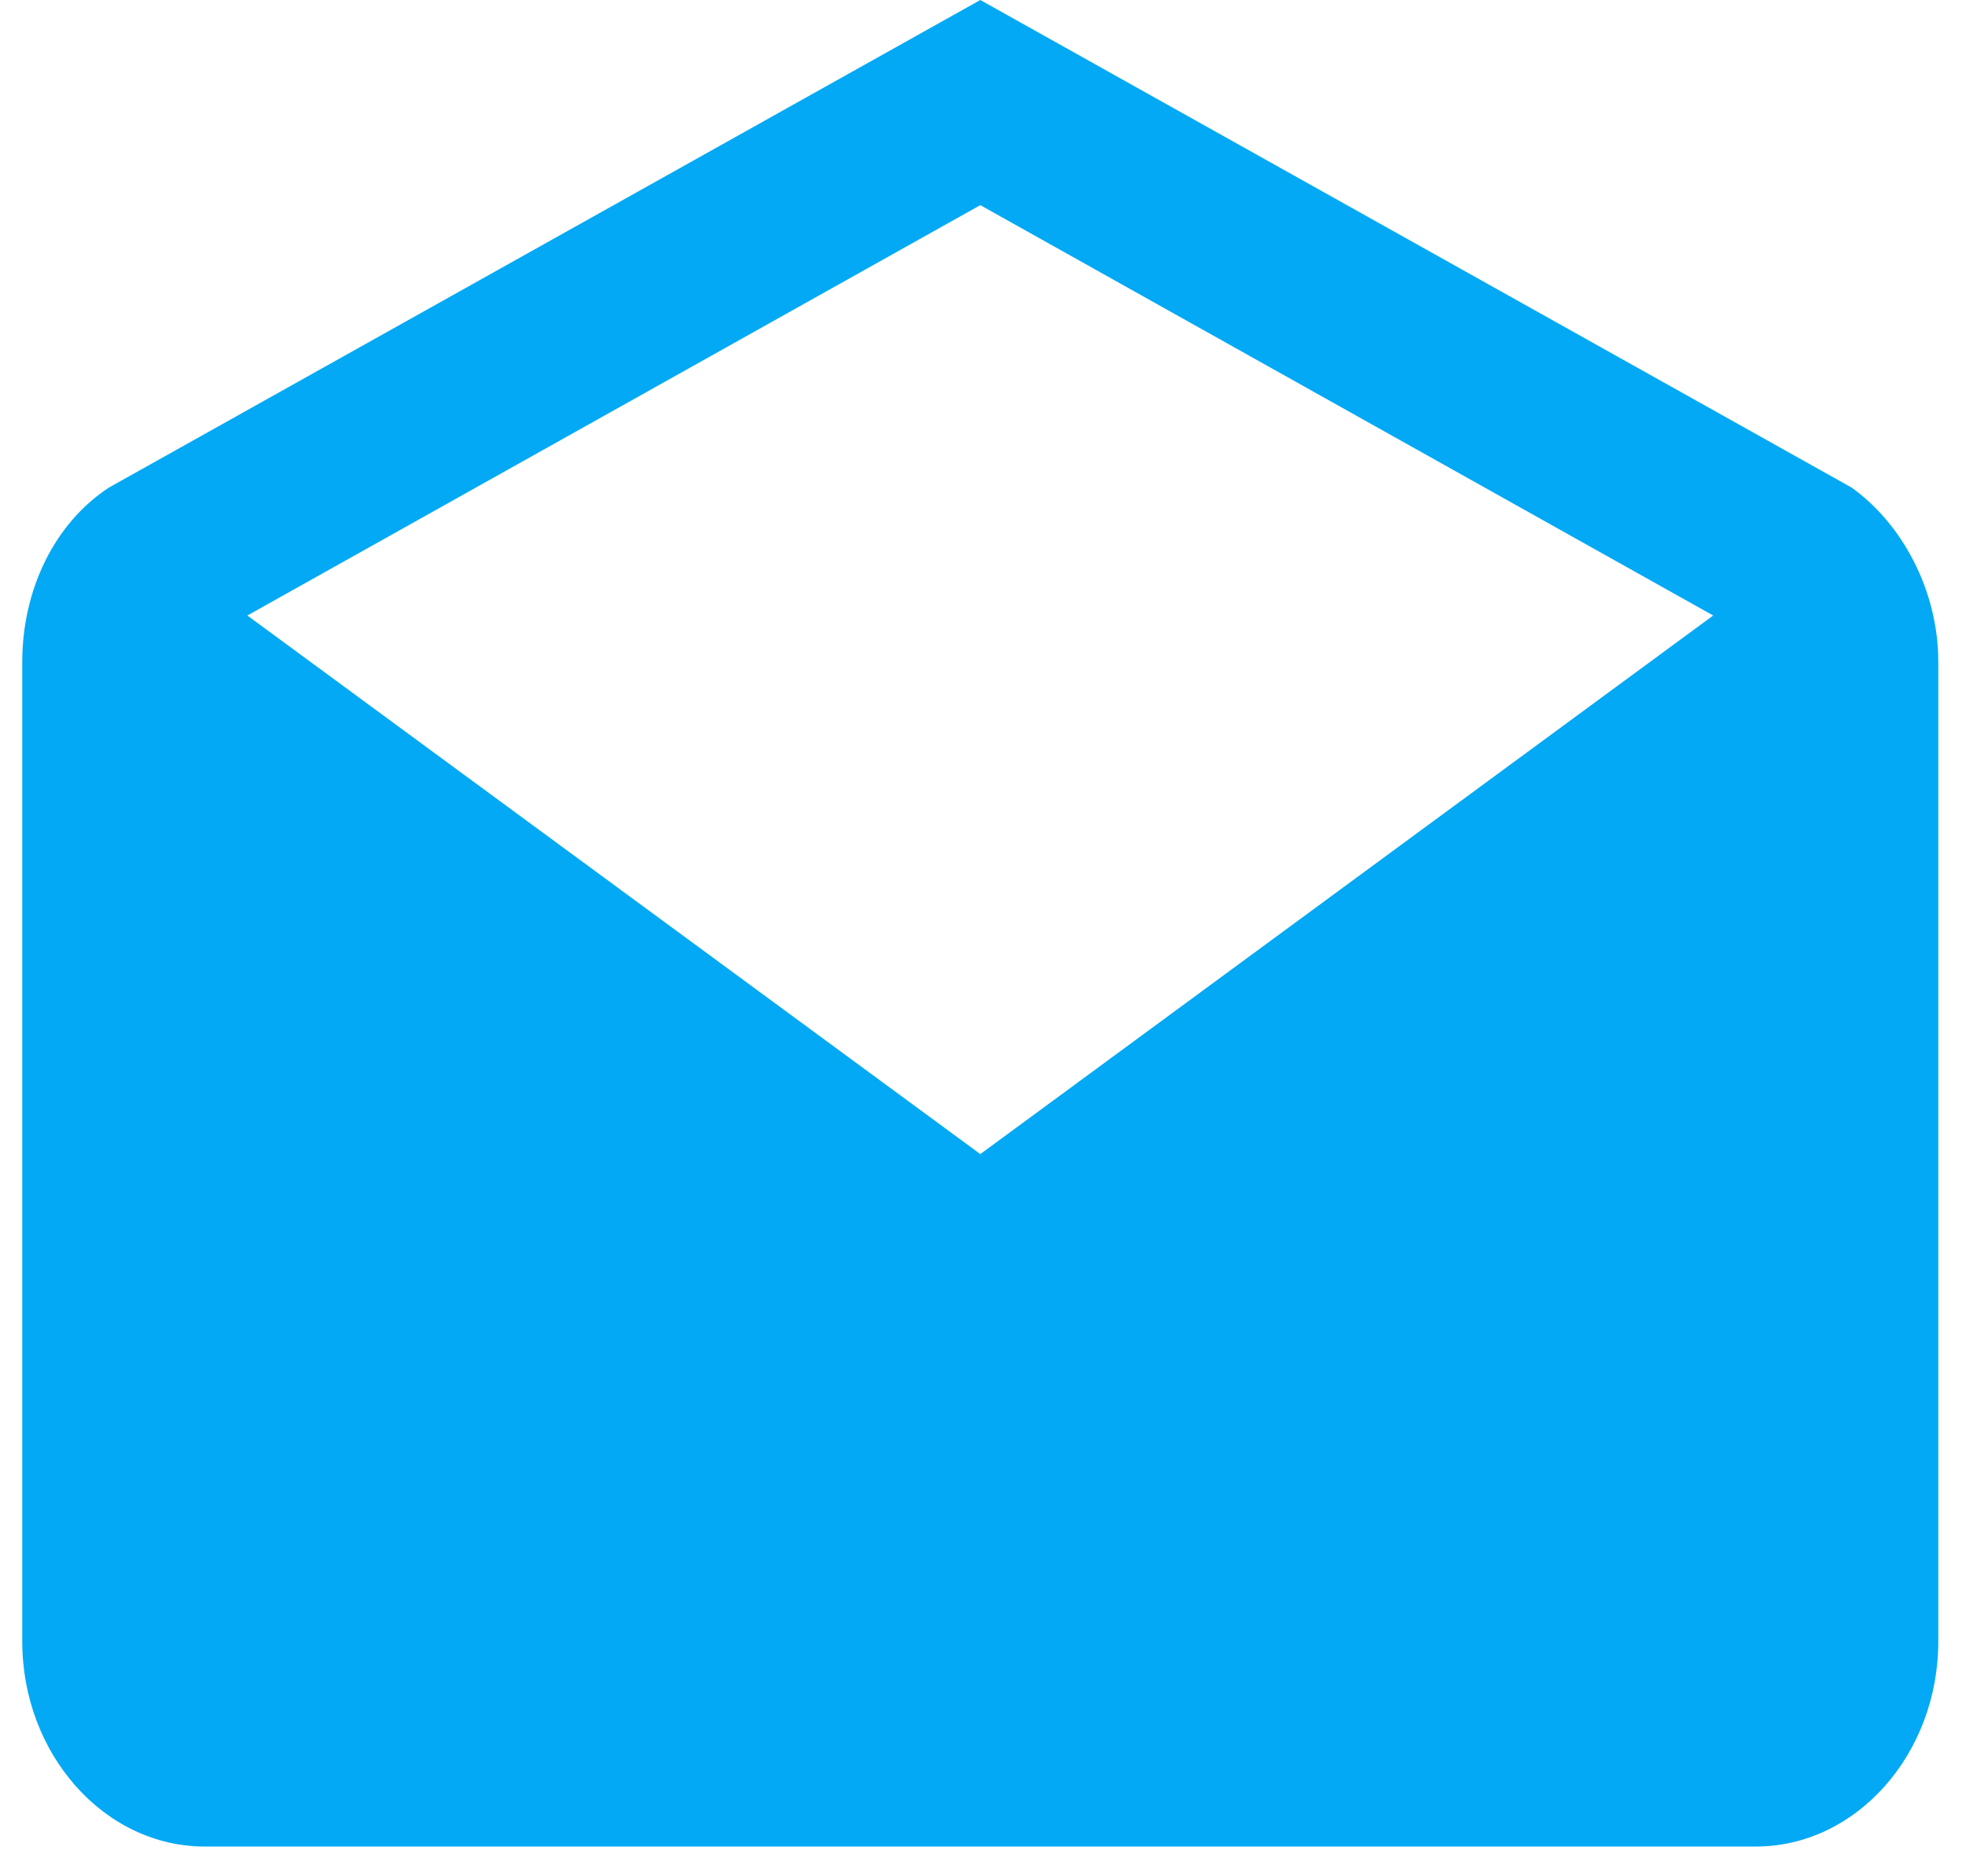 <svg width="22" height="21" viewBox="0 0 22 21" fill="none" xmlns="http://www.w3.org/2000/svg">
<path fill-rule="evenodd" clip-rule="evenodd" d="M0.249 7.409C0.249 6.605 0.606 5.859 1.219 5.457L10.97 0L20.72 5.457C21.282 5.859 21.69 6.605 21.69 7.409V18.37C21.69 19.633 20.772 20.667 19.648 20.667H2.291C1.168 20.667 0.249 19.633 0.249 18.37V7.409V7.409ZM10.97 12.917L19.171 6.889L10.97 2.296L2.768 6.889L10.97 12.917V12.917Z" fill="#03A9F4"/>
</svg>
